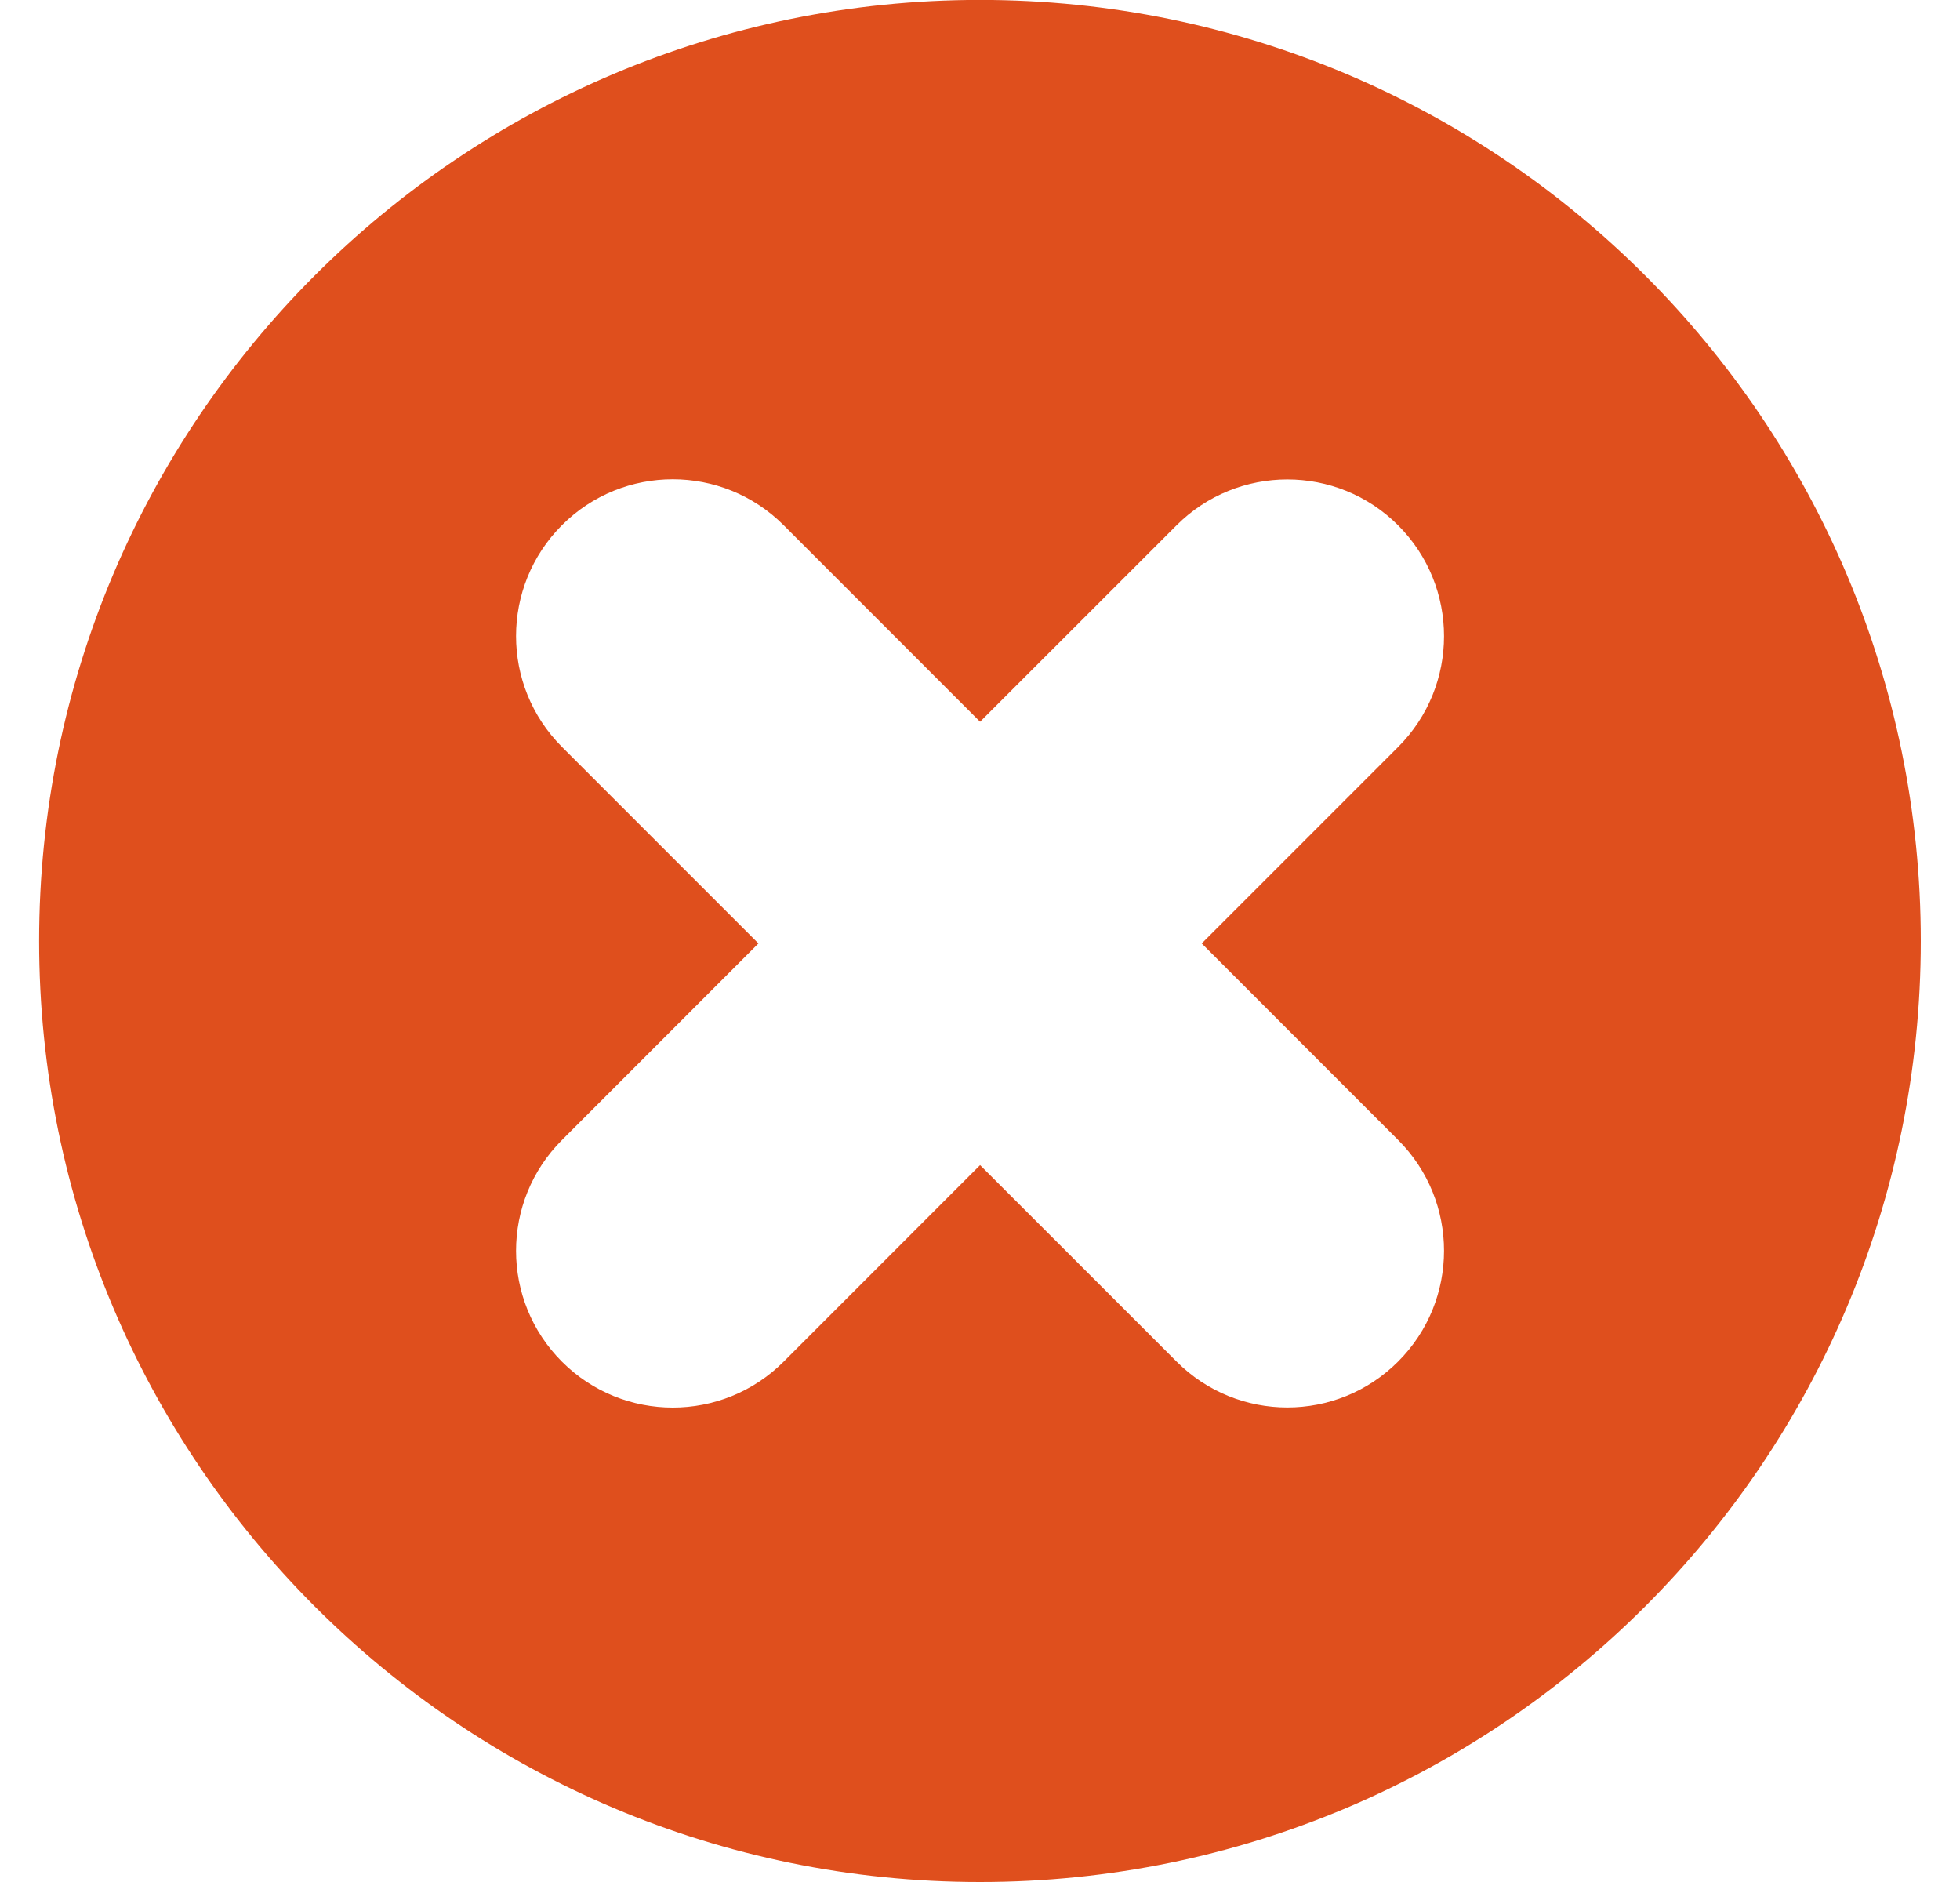 <svg width="25" height="24" viewBox="0 0 25 24" fill="none" xmlns="http://www.w3.org/2000/svg">
<path fill-rule="evenodd" clip-rule="evenodd" d="M12.5 24C5.872 24 0.499 18.627 0.499 12C0.499 5.372 5.872 -0.001 12.5 -0.001C19.127 -0.001 24.5 5.372 24.5 12C24.5 18.627 19.127 24 12.5 24ZM17.833 9.526C18.614 8.745 18.614 7.48 17.833 6.699C17.053 5.919 15.787 5.919 15.007 6.699L12.501 9.204L9.995 6.697C9.214 5.917 7.948 5.917 7.168 6.697C6.387 7.479 6.387 8.744 7.168 9.525L9.674 12.031L7.168 14.538C6.387 15.318 6.387 16.584 7.168 17.365C7.948 18.145 9.214 18.145 9.995 17.365L12.501 14.858L15.007 17.363C15.787 18.144 17.053 18.144 17.833 17.363C18.614 16.583 18.614 15.317 17.833 14.537L15.328 12.031L17.833 9.526Z" fill="#DF4F1D"/>
</svg>
